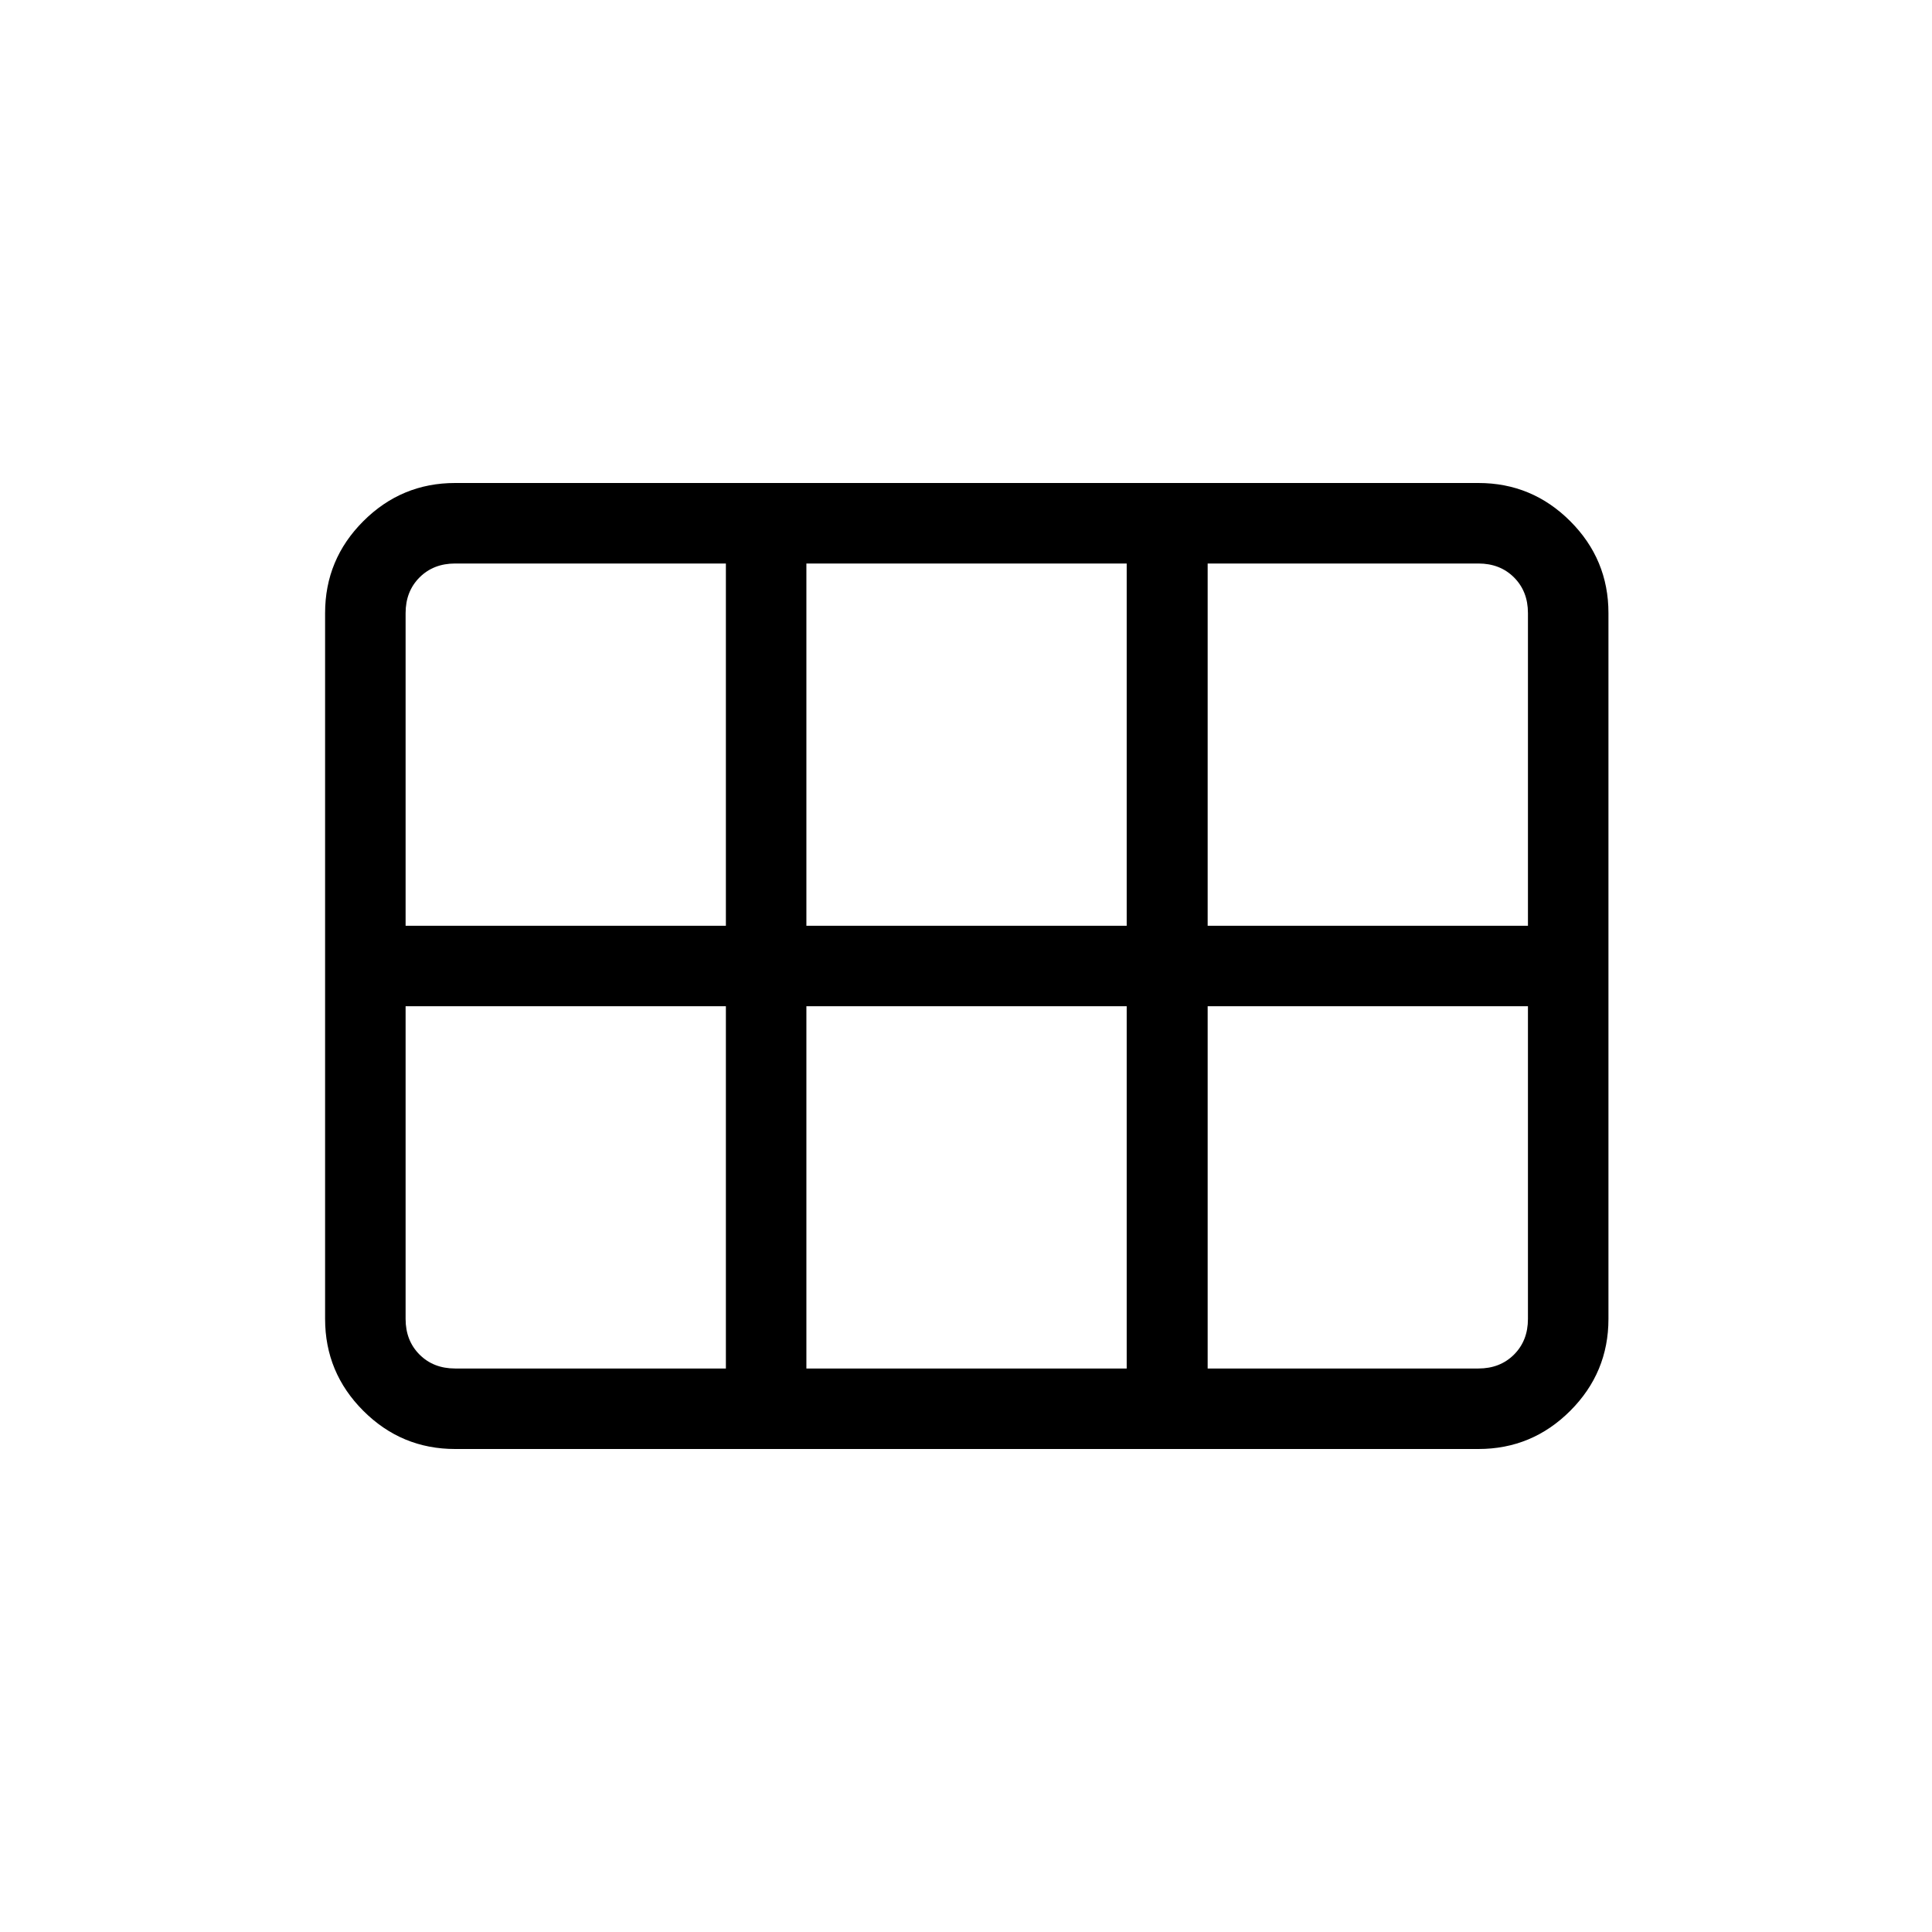 <svg xmlns="http://www.w3.org/2000/svg" height="24" viewBox="0 -960 960 960" width="24"><path d="M600.08-500h159.15v-155.38q0-10.77-6.92-17.7-6.93-6.92-17.69-6.92H600.08v180Zm-199.39 0h159.16v-180H400.69v180Zm-199.15 0h159.15v-180H226.15q-10.77 0-17.69 6.92-6.92 6.93-6.92 17.7V-500Zm24.61 220h134.54v-180H201.54v155.38q0 10.77 6.92 17.7 6.92 6.92 17.69 6.92Zm174.54 0h159.16v-180H400.69v180Zm199.39 0h134.54q10.76 0 17.69-6.92 6.92-6.93 6.92-17.7V-460H600.08v180Zm-438.54-24.62v-350.76q0-26.66 18.98-45.64T226.15-720h508.47q26.65 0 45.63 18.98 18.98 18.98 18.98 45.64v350.76q0 26.66-18.98 45.64T734.62-240H226.15q-26.65 0-45.63-18.98-18.98-18.98-18.98-45.64Z"/></svg>